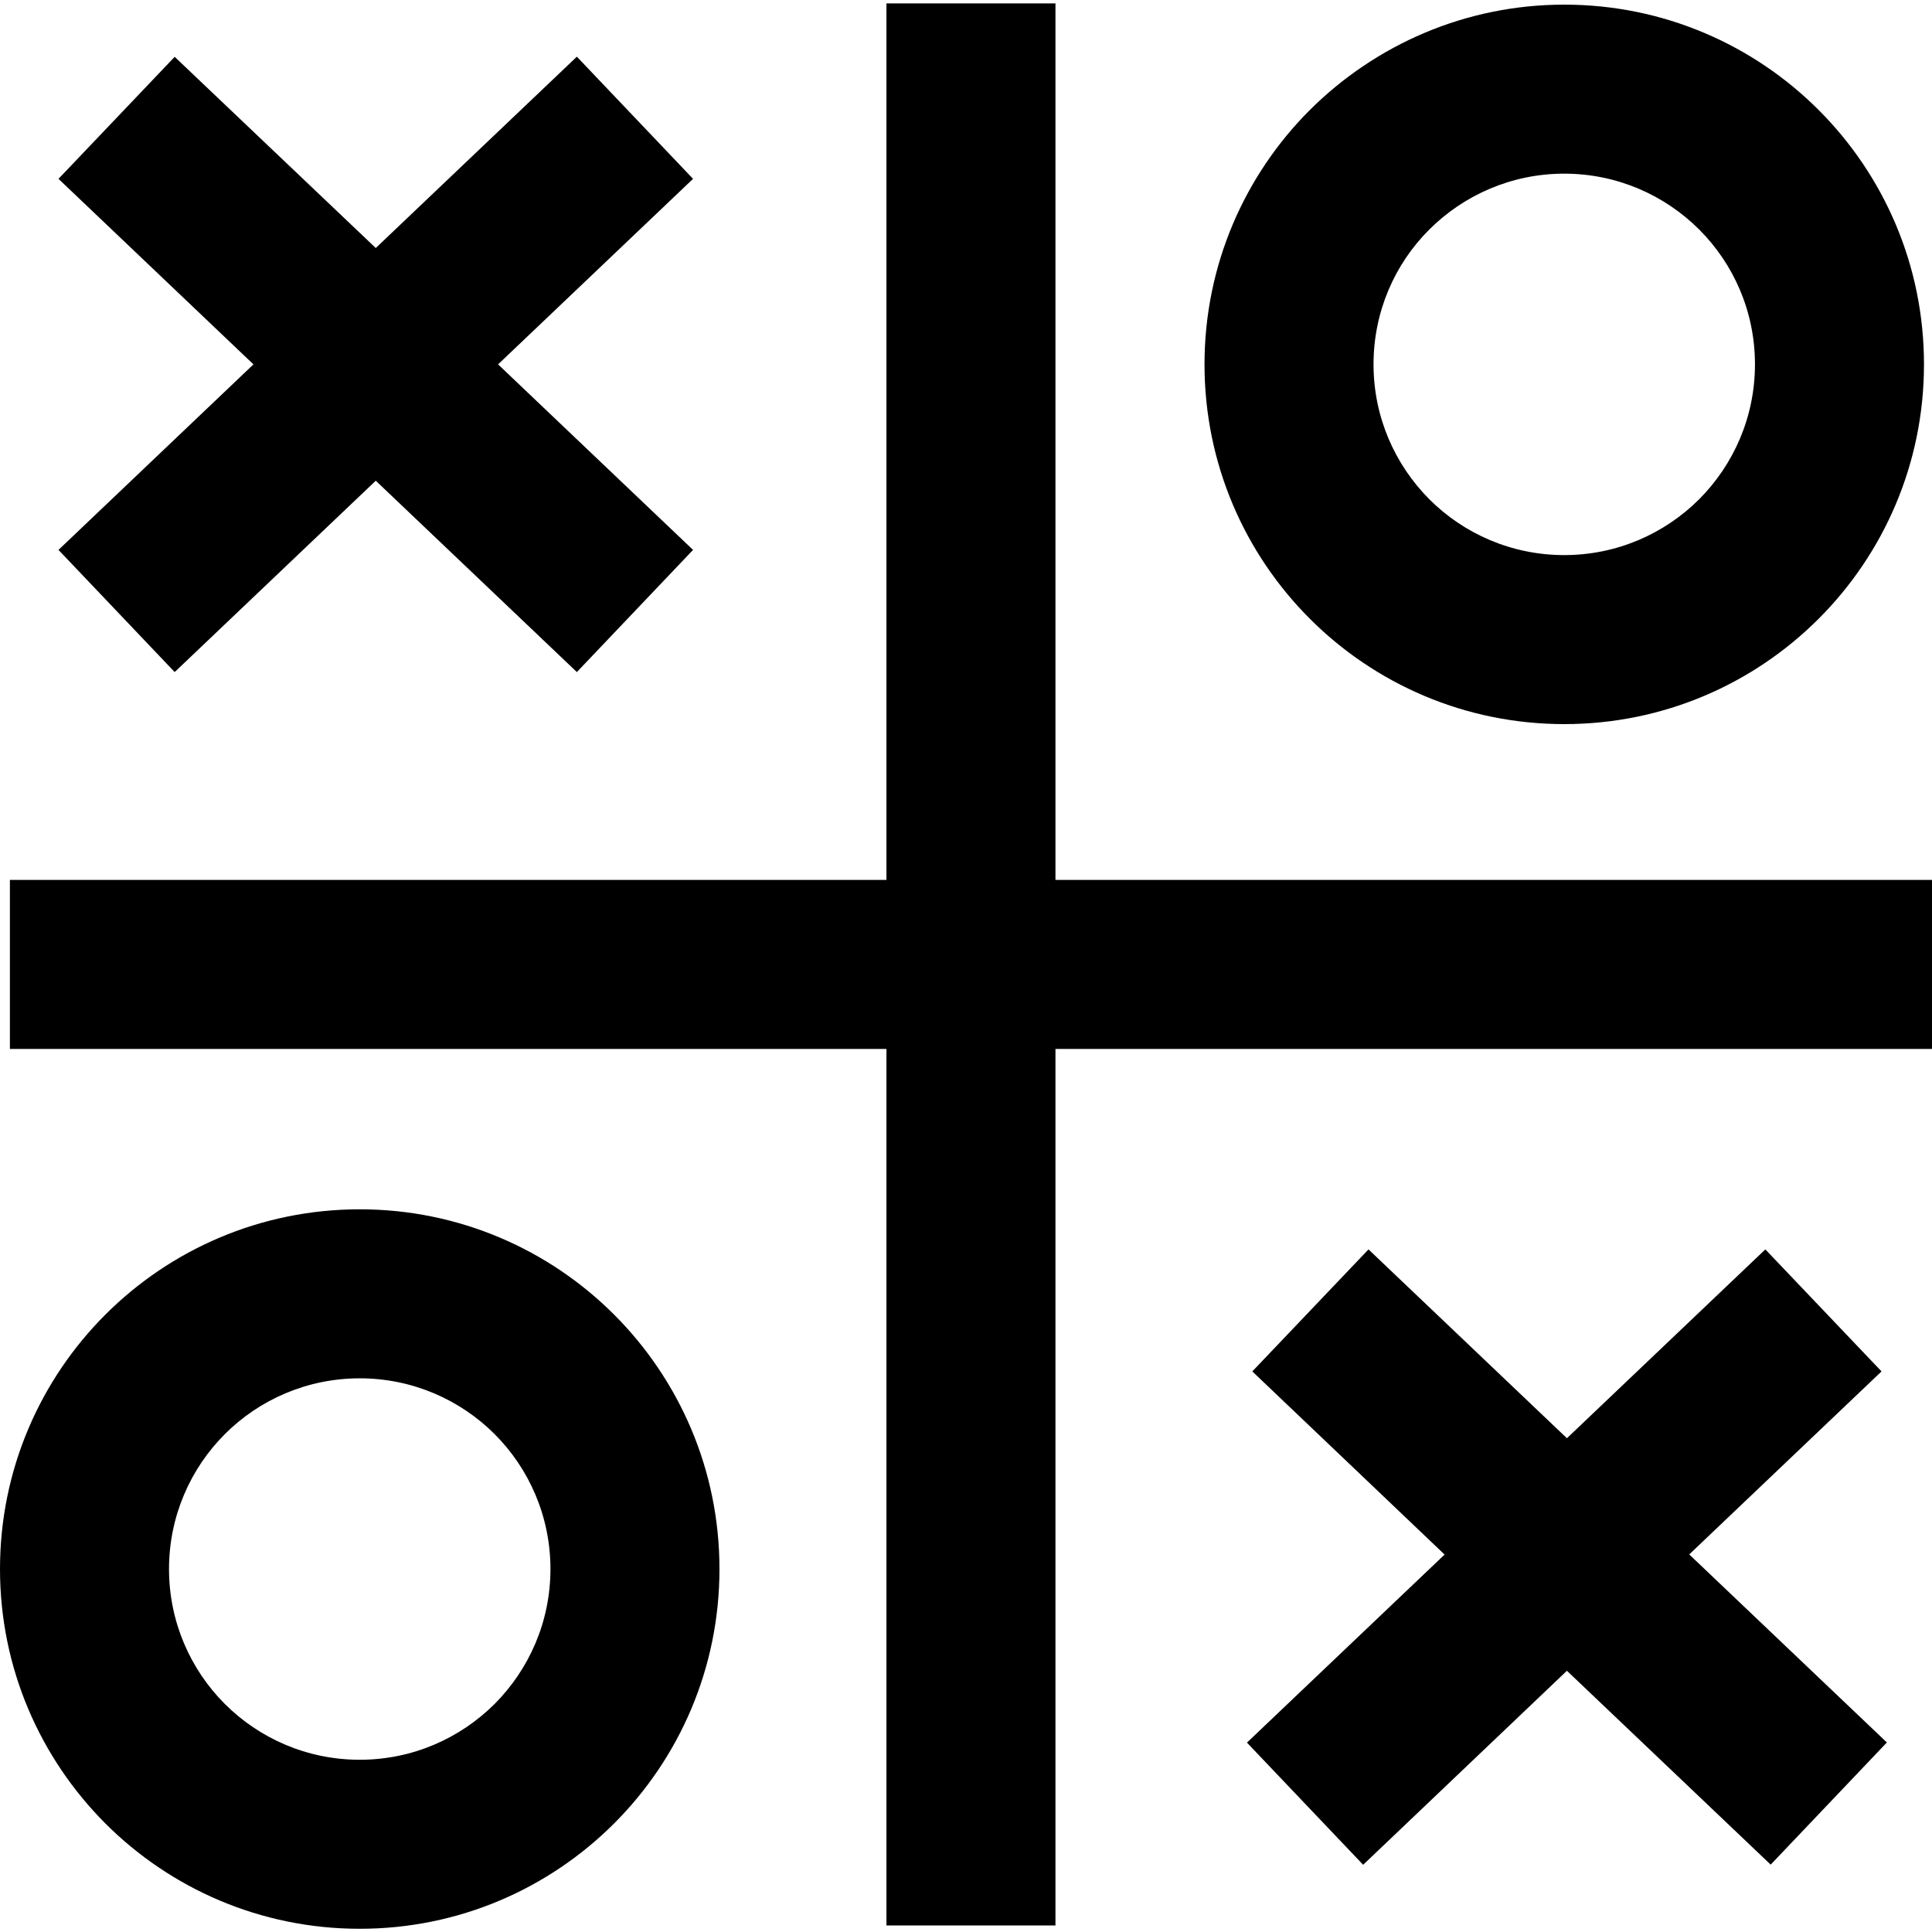 <svg
        version="1.1"
        id="Layer_1"
        xmlns="http://www.w3.org/2000/svg"
        x="0px"
        y="0px"
        height="100px"
        width="100px"
        viewBox="0 0 122.88 122.45"
>
    <g>
        <path d="M67.13,0v55.75h55.75V66.5H67.13v55.75H56.38V66.5H0.63V55.75h55.75V0H67.13L67.13,0z M119.67,87.01l-12.23,11.64 l12.57,11.96l-7.39,7.77l-12.96-12.33L86.7,118.39l-7.39-7.77l12.57-11.96L79.65,87.01l7.39-7.76l12.62,12.01l12.62-12.01 L119.67,87.01L119.67,87.01z M44.08,11.16l-12.4,11.8l12.4,11.8l-7.39,7.77L23.9,30.36L11.11,42.53l-7.39-7.77l12.4-11.8 l-12.4-11.8l7.39-7.76L23.9,15.56L36.69,3.39L44.08,11.16L44.08,11.16z M22.88,76.7c6.32,0,12.04,2.56,16.18,6.7 c4.14,4.14,6.7,9.86,6.7,16.18c0,6.32-2.56,12.04-6.7,16.18c-4.14,4.14-9.86,6.7-16.18,6.7c-6.32,0-12.04-2.56-16.18-6.7 C2.56,111.61,0,105.89,0,99.58c0-6.32,2.56-12.04,6.7-16.18C10.84,79.26,16.56,76.7,22.88,76.7L22.88,76.7z M31.46,91 c-2.19-2.19-5.23-3.55-8.58-3.55c-3.35,0-6.39,1.36-8.58,3.55c-2.19,2.19-3.55,5.23-3.55,8.58c0,3.35,1.36,6.39,3.55,8.58 c2.19,2.19,5.23,3.55,8.58,3.55c3.35,0,6.38-1.36,8.58-3.55c2.19-2.2,3.55-5.23,3.55-8.58S33.65,93.19,31.46,91L31.46,91z M99.49,0.08c6.32,0,12.04,2.56,16.18,6.7c4.14,4.14,6.7,9.86,6.7,16.18c0,6.32-2.56,12.04-6.7,16.18 c-4.14,4.14-9.86,6.7-16.18,6.7c-6.32,0-12.04-2.56-16.18-6.7c-4.14-4.14-6.7-9.86-6.7-16.18c0-6.32,2.56-12.04,6.7-16.18 C87.46,2.65,93.18,0.08,99.49,0.08L99.49,0.08z M108.07,14.38c-2.2-2.19-5.23-3.55-8.58-3.55c-3.35,0-6.38,1.36-8.58,3.55 s-3.55,5.23-3.55,8.58s1.36,6.38,3.55,8.58c2.19,2.19,5.23,3.55,8.58,3.55c3.35,0,6.38-1.36,8.58-3.55 c2.19-2.2,3.55-5.23,3.55-8.58S110.27,16.58,108.07,14.38L108.07,14.38z" />
    </g>
</svg>